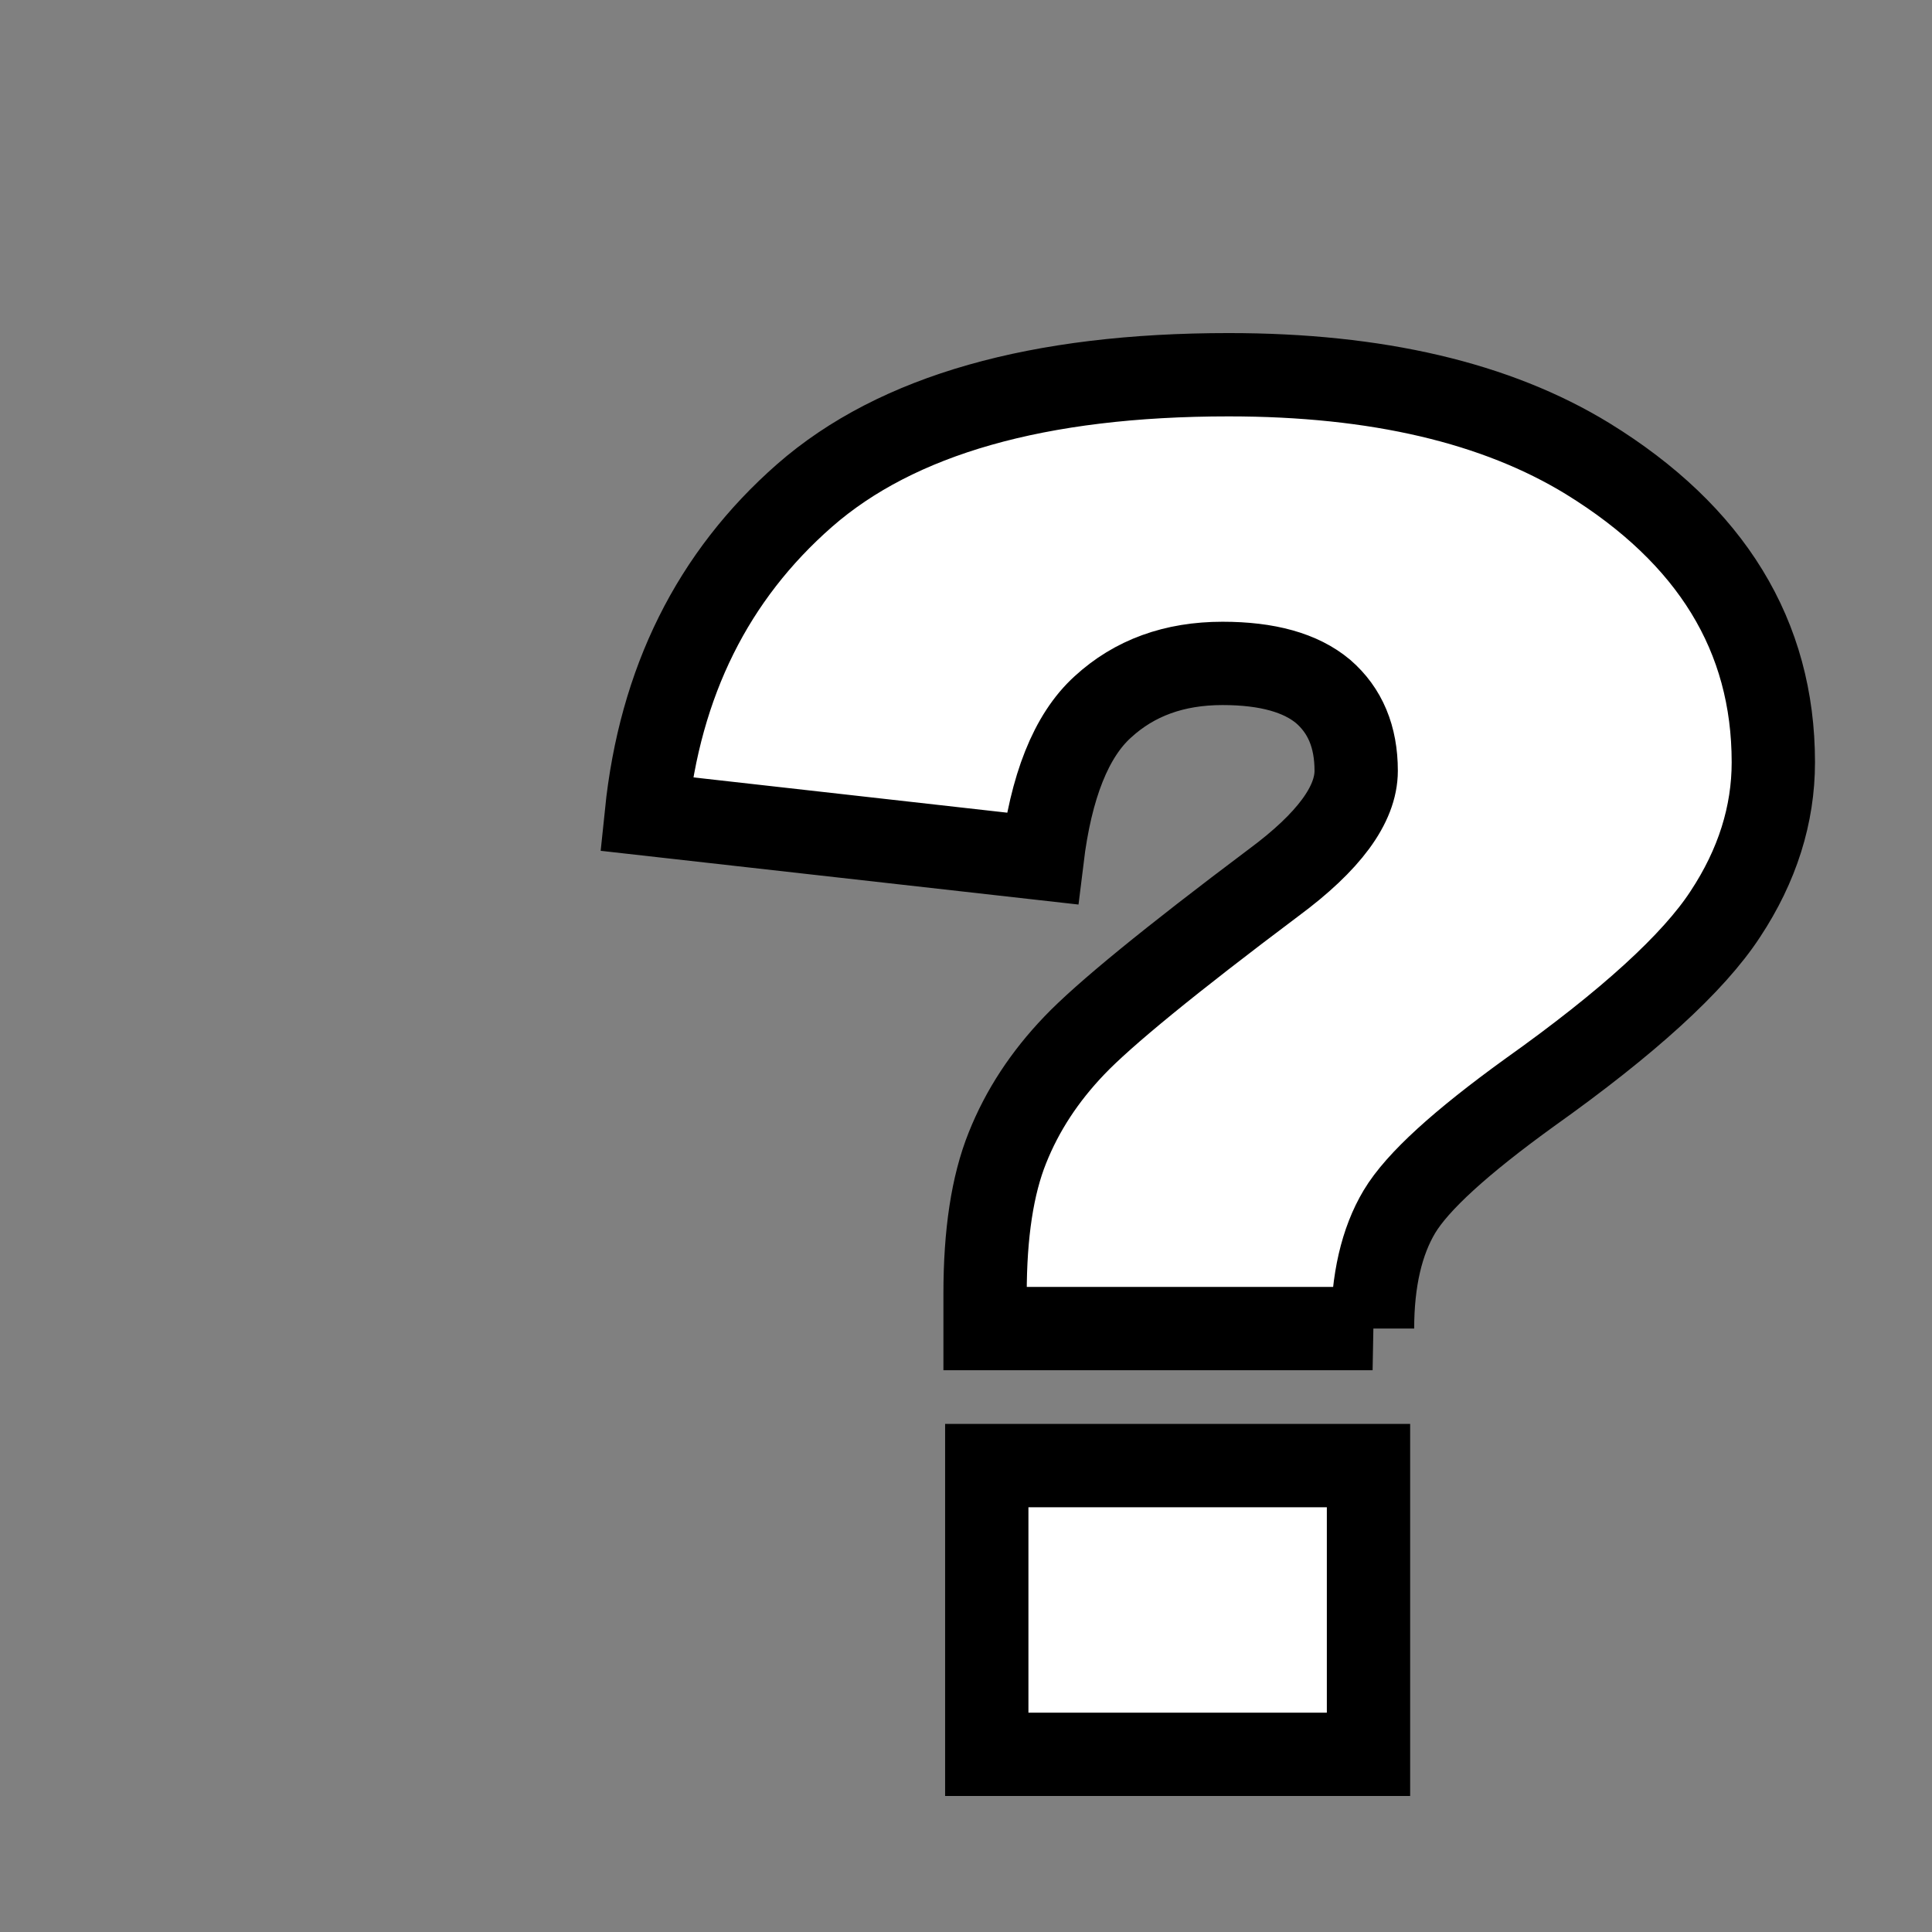 <?xml version="1.0" encoding="UTF-8" standalone="no"?>
<svg
   xmlns:dc="http://purl.org/dc/elements/1.1/"
   xmlns:cc="http://creativecommons.org/ns#"
   xmlns:rdf="http://www.w3.org/1999/02/22-rdf-syntax-ns#"
   xmlns:svg="http://www.w3.org/2000/svg"
   xmlns="http://www.w3.org/2000/svg"
   xmlns:sodipodi="http://sodipodi.sourceforge.net/DTD/sodipodi-0.dtd"
   xmlns:inkscape="http://www.inkscape.org/namespaces/inkscape"
   inkscape:version="1.0 (4035a4fb49, 2020-05-01)"
   height="24"
   width="24"
   sodipodi:docname="pointinfo.svg"
   xml:space="preserve"
   viewBox="0 0 24 24"
   y="0px"
   x="0px"
   id="Layer_1"
   version="1.1"><rect x="0" y="0" width="24" height="24" fill="#808080" stroke="none"/><defs
     id="defs9"><marker
       inkscape:isstock="true"
       style="overflow:visible"
       id="Arrow1Lstart"
       refX="0.0"
       refY="0.0"
       orient="auto"
       inkscape:stockid="Arrow1Lstart"><path
         transform="scale(0.8) translate(12.5,0)"
         style="fill-rule:evenodd;stroke:#000000;stroke-width:1.0pt"
         d="M 0.0,0.0 L 5.0,-5.0 L -12.5,0.0 L 5.0,5.0 L 0.0,0.0 z "
         id="path917" /></marker></defs><sodipodi:namedview
     inkscape:current-layer="Layer_1"
     inkscape:window-maximized="1"
     inkscape:window-y="0"
     inkscape:window-x="42"
     inkscape:cy="16.621167"
     inkscape:cx="19.952671"
     inkscape:zoom="23.27474"
     showgrid="false"
     id="namedview7"
     inkscape:window-height="1046"
     inkscape:window-width="1878"
     inkscape:pageshadow="2"
     inkscape:pageopacity="0"
     guidetolerance="10"
     gridtolerance="10"
     objecttolerance="10"
     borderopacity="1"
     bordercolor="#666666"
     pagecolor="#ffffff" /><path
     sodipodi:nodetypes="ccscccscsccccscsccccccccc"
     d="m 17.051,16.504 h -4.814 v -0.435 c 0,-0.742 0.091,-1.346 0.277,-1.809 0.186,-0.467 0.463,-0.887 0.83,-1.271 0.367,-0.385 1.193,-1.06 2.478,-2.025 0.684,-0.506 1.025,-0.969 1.025,-1.389 0,-0.424 -0.138,-0.749 -0.41,-0.985 -0.277,-0.232 -0.692,-0.349 -1.25,-0.349 -0.601,0 -1.095,0.18 -1.488,0.541 -0.394,0.357 -0.644,0.989 -0.753,1.883 L 8.029,10.112 C 8.198,8.472 8.854,7.154 9.997,6.153 11.142,5.153 12.899,4.655 15.264,4.655 c 1.842,0 3.325,0.349 4.459,1.043 1.536,0.946 2.306,2.201 2.306,3.771 0,0.651 -0.198,1.283 -0.597,1.887 -0.394,0.604 -1.207,1.346 -2.431,2.216 -0.852,0.616 -1.393,1.106 -1.617,1.48 -0.22,0.368 -0.334,0.855 -0.334,1.452 z m -4.793,1.702 h 4.742 v 3.587 h -4.742 z"
     id="path2"
     style="fill:#ffffff;fill-opacity:1;stroke:#000000;stroke-width:1.035;stroke-linecap:butt;stroke-linejoin:miter;stroke-miterlimit:4;stroke-dasharray:none;stroke-dashoffset:0;stroke-opacity:1" /></svg>
